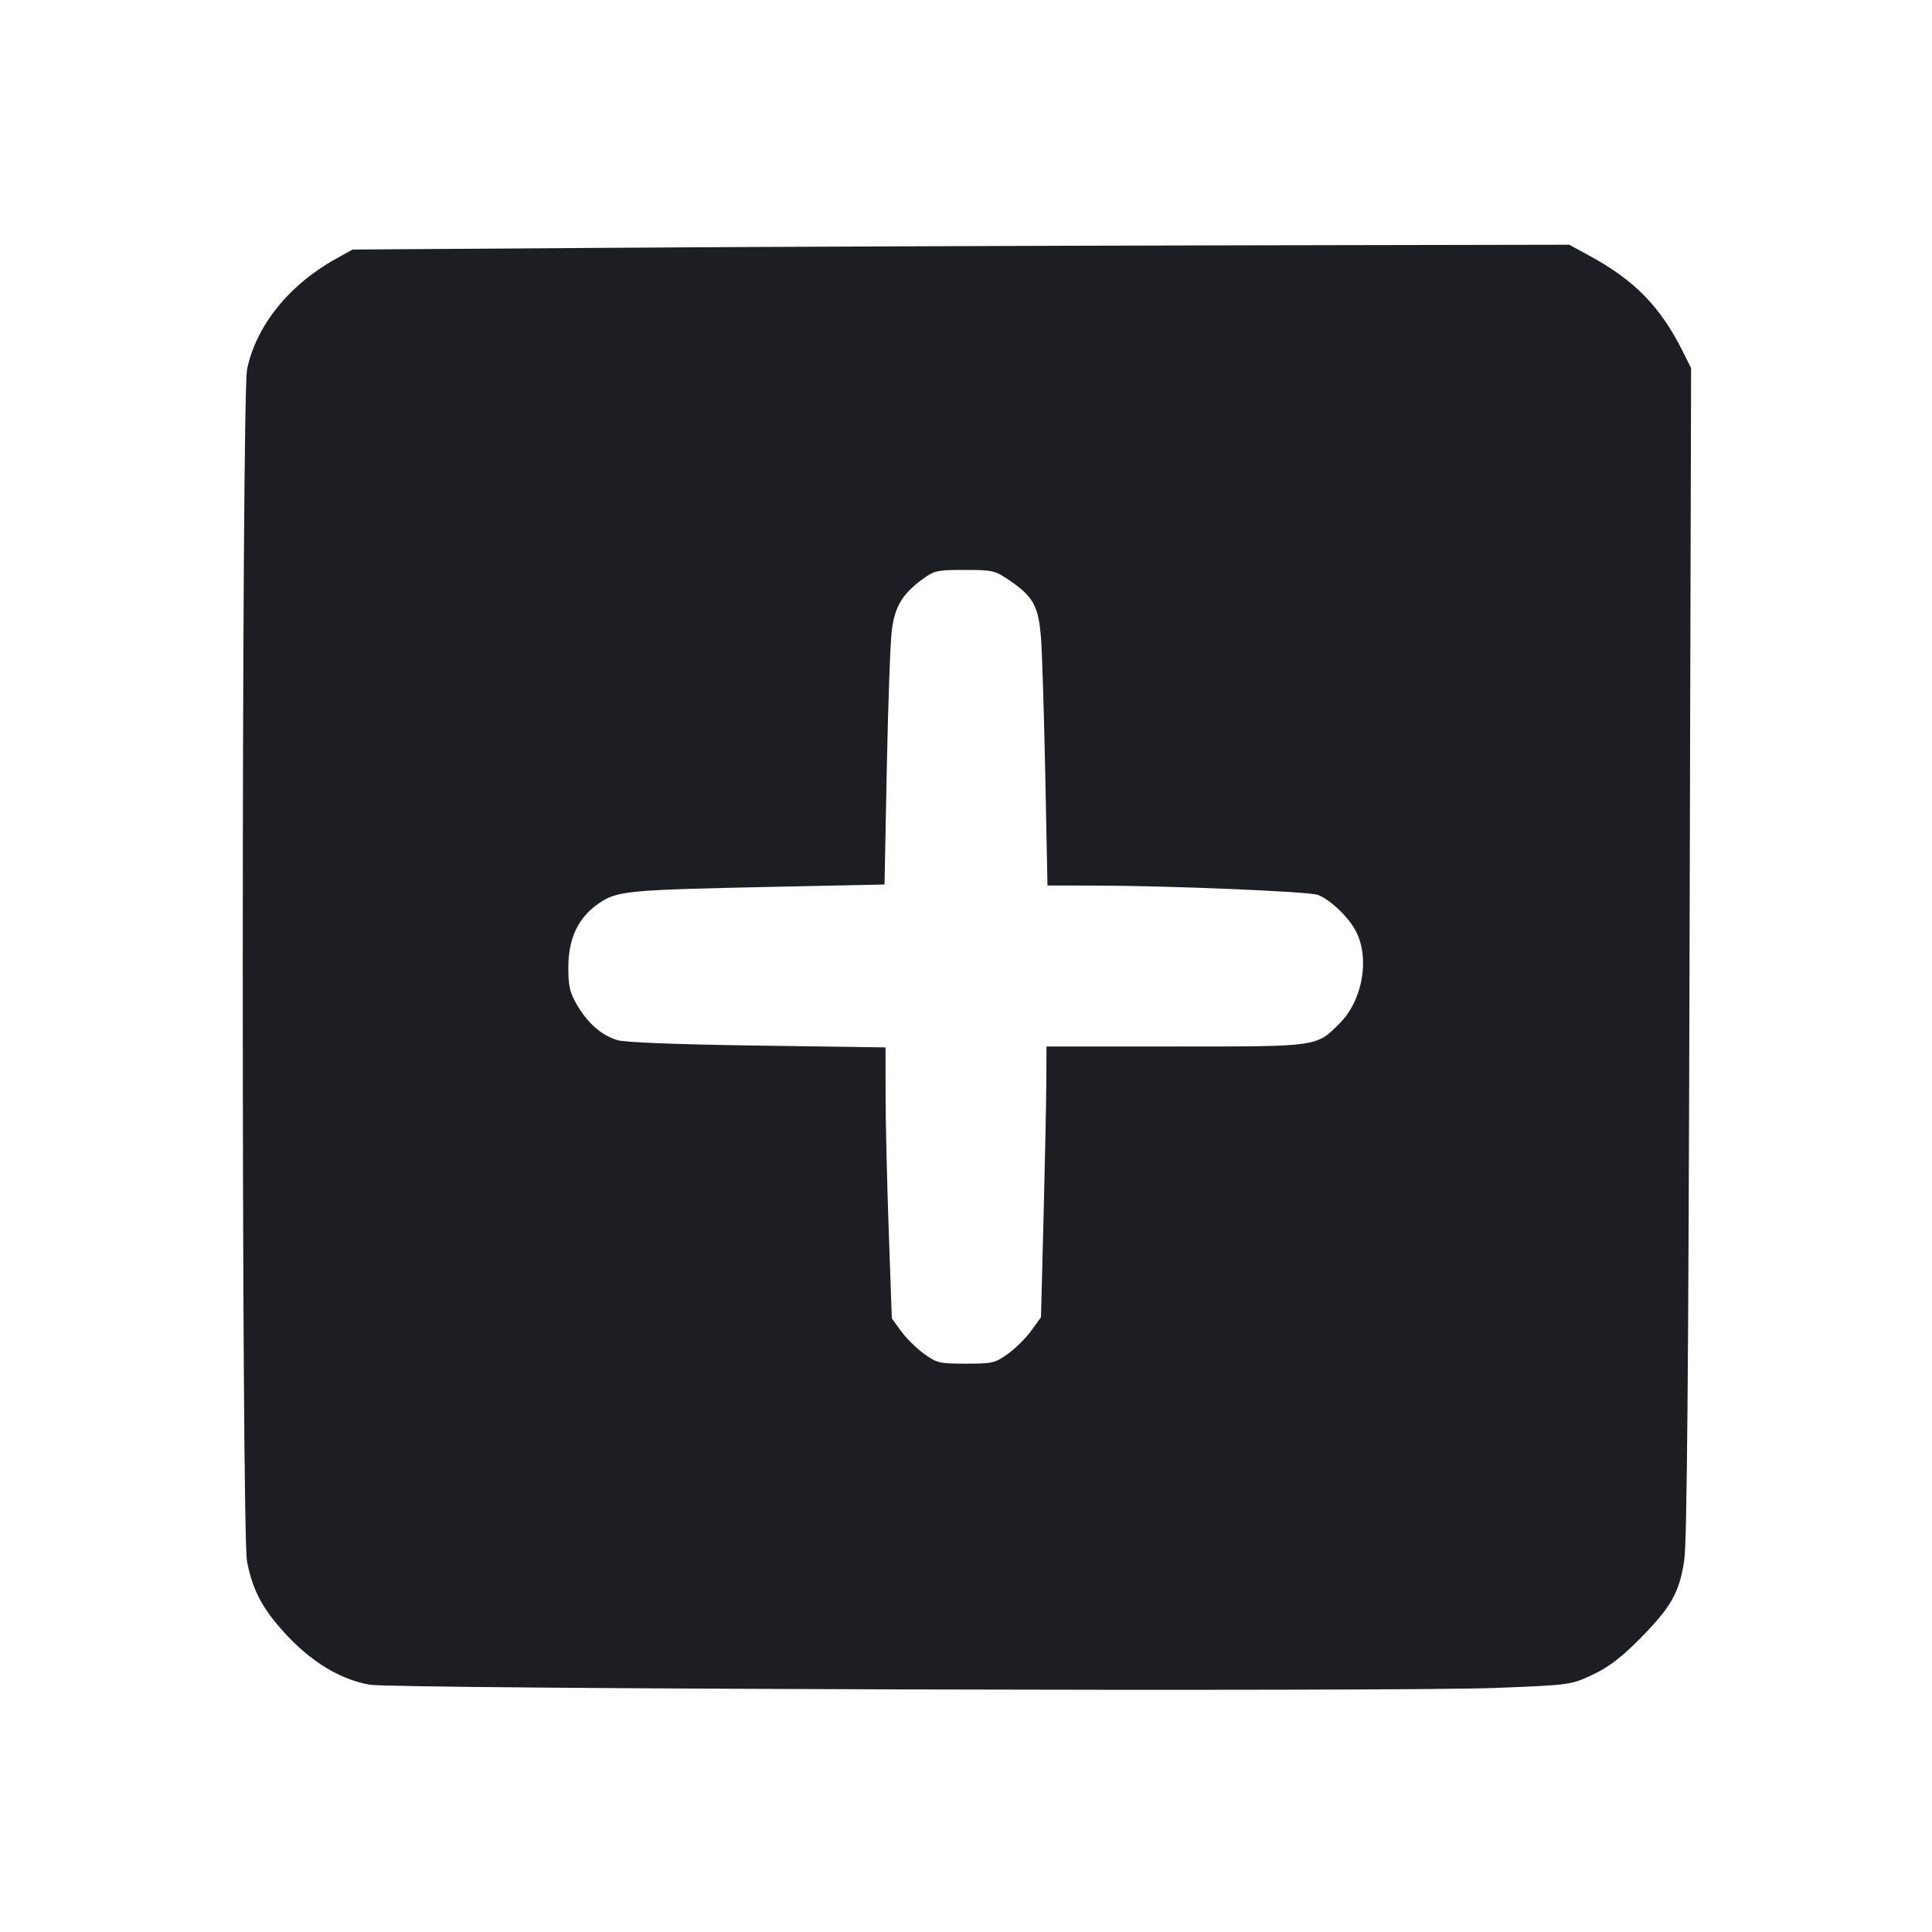 <svg viewBox="0 0 2400 2400" fill="none" xmlns="http://www.w3.org/2000/svg"><path d="M760.000 307.814 L 438.000 310.000 417.461 321.385 C 359.145 353.710,318.396 404.283,306.949 458.540 C 299.851 492.186,299.756 1902.169,306.849 1939.417 C 312.789 1970.603,322.987 1992.187,343.461 2016.904 C 378.741 2059.492,418.503 2085.568,459.177 2092.791 C 489.529 2098.181,1734.342 2101.738,1858.628 2096.790 C 1950.678 2093.125,1951.424 2093.024,1978.144 2080.520 C 1997.673 2071.381,2013.470 2059.460,2035.858 2036.969 C 2075.755 1996.886,2086.335 1978.316,2092.243 1938.000 C 2095.635 1914.850,2097.459 1705.654,2098.835 1181.596 L 2100.739 457.192 2089.891 435.596 C 2062.494 381.050,2030.774 348.501,1975.668 318.389 L 1949.336 304.000 1515.668 304.814 C 1277.151 305.262,937.100 306.612,760.000 307.814 M1254.563 721.345 C 1284.173 741.674,1290.384 753.432,1293.312 794.707 C 1294.688 814.118,1297.034 890.750,1298.523 965.000 L 1301.232 1100.000 1359.616 1100.091 C 1452.446 1100.236,1626.080 1107.468,1637.072 1111.647 C 1652.599 1117.551,1675.619 1139.572,1684.537 1157.053 C 1701.832 1190.953,1692.588 1242.797,1664.185 1271.199 C 1634.839 1300.545,1638.702 1300.000,1460.159 1300.000 L 1300.000 1300.000 1299.758 1345.000 C 1299.626 1369.750,1298.080 1445.442,1296.325 1513.205 L 1293.133 1636.410 1281.218 1652.857 C 1274.666 1661.903,1261.634 1674.861,1252.258 1681.652 C 1236.285 1693.223,1232.998 1694.000,1200.000 1694.000 C 1167.002 1694.000,1163.715 1693.223,1147.742 1681.652 C 1138.366 1674.861,1125.561 1662.216,1119.285 1653.552 L 1107.874 1637.799 1104.041 1529.900 C 1101.932 1470.555,1100.161 1394.799,1100.104 1361.554 L 1100.000 1301.108 941.000 1298.865 C 842.182 1297.471,776.369 1294.932,767.124 1292.157 C 747.478 1286.261,730.316 1271.364,716.922 1248.578 C 707.825 1233.104,706.000 1225.303,706.000 1201.893 C 706.000 1165.178,718.470 1139.305,744.685 1121.624 C 767.089 1106.514,779.482 1105.398,968.390 1101.476 L 1098.779 1098.768 1101.619 954.384 C 1103.181 874.973,1105.956 798.046,1107.787 783.436 C 1111.533 753.544,1120.745 738.077,1145.788 719.630 C 1160.520 708.778,1164.037 708.000,1198.351 708.000 C 1233.485 708.000,1235.994 708.596,1254.563 721.345 " fill="#1D1E23" stroke="none" fill-rule="evenodd"/></svg>